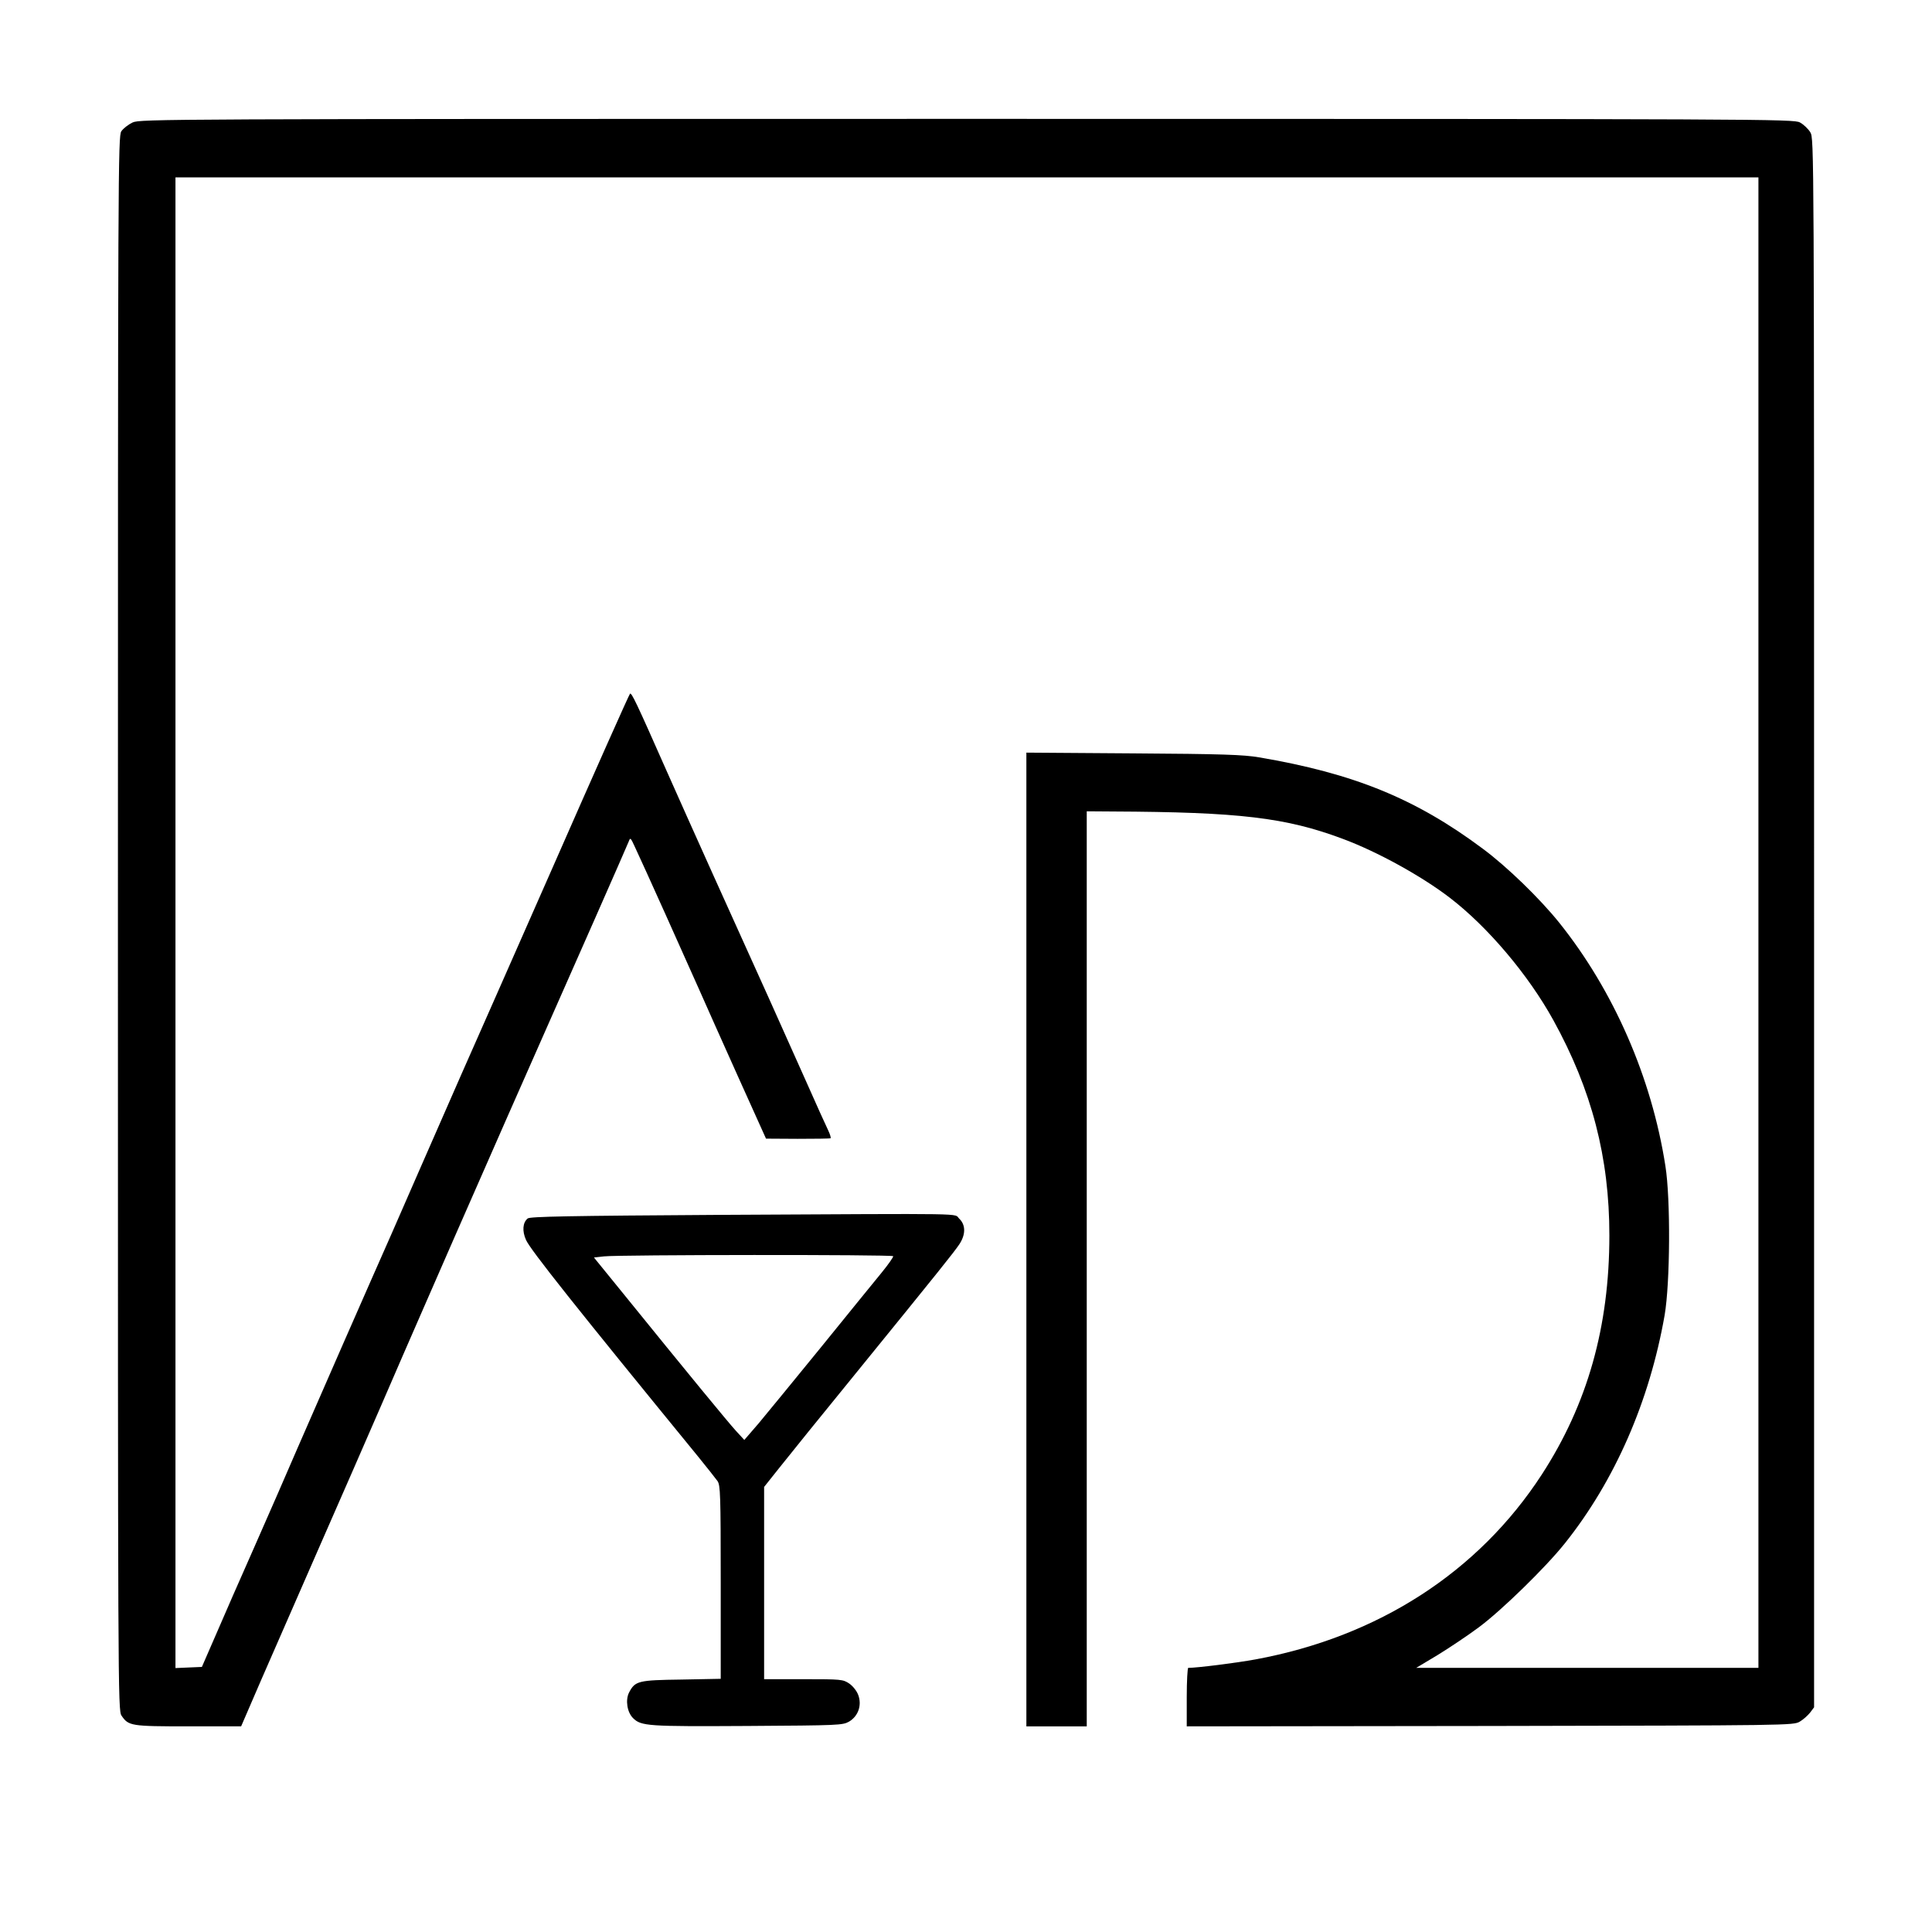 <?xml version="1.0" standalone="no"?>
<!DOCTYPE svg PUBLIC "-//W3C//DTD SVG 20010904//EN"
 "http://www.w3.org/TR/2001/REC-SVG-20010904/DTD/svg10.dtd">
<svg version="1.0" xmlns="http://www.w3.org/2000/svg"
 width="1024pt" height="1024pt" viewBox="0 0 1024 1024"
 preserveAspectRatio="xMidYMid meet">

<g transform="translate(0,1024) scale(0.1,-0.1)"
fill="#000000" stroke="none">
<path d="M703 9591 c-23 -11 -50 -32 -60 -47 -17 -27 -18 -176 -18 -4199 0
-4079 0 -4171 19 -4198 37 -55 50 -57 354 -57 l280 0 105 243 c58 133 196 449
307 702 111 253 260 593 330 755 70 162 166 383 213 490 47 107 127 290 177
405 233 531 347 790 460 1045 149 336 449 1016 462 1049 9 24 10 22 34 -30 40
-84 285 -630 342 -759 28 -63 118 -266 201 -450 l151 -335 167 -1 c93 0 171 1
175 3 3 2 -2 20 -12 41 -10 20 -66 144 -124 275 -113 254 -225 503 -487 1082
-89 198 -199 443 -244 545 -163 369 -188 421 -196 413 -5 -5 -186 -411 -402
-903 -217 -492 -438 -994 -492 -1115 -53 -121 -151 -344 -217 -495 -66 -151
-135 -309 -153 -350 -107 -241 -417 -948 -498 -1135 -52 -121 -154 -355 -227
-520 -73 -165 -166 -376 -206 -470 l-74 -170 -70 -3 -70 -3 0 3951 0 3950
4195 0 4195 0 0 -3950 0 -3950 -907 0 -907 0 112 67 c62 38 161 104 220 148
120 89 353 316 456 445 265 332 449 753 529 1210 29 171 32 613 4 790 -73 469
-274 929 -563 1290 -104 129 -276 296 -404 391 -356 266 -685 400 -1187 485
-81 14 -196 18 -665 21 l-568 4 0 -2580 0 -2581 160 0 160 0 0 2425 0 2425
138 -1 c671 -3 917 -32 1219 -145 183 -68 417 -197 567 -312 201 -154 416
-408 549 -649 204 -370 297 -728 297 -1141 0 -484 -116 -894 -358 -1267 -336
-517 -867 -860 -1517 -980 -103 -19 -311 -45 -357 -45 -4 0 -8 -70 -8 -155 l0
-155 1608 2 c1587 3 1607 3 1641 23 19 11 43 33 55 48 l21 28 0 4157 c0 4139
0 4157 -20 4191 -11 18 -36 42 -55 52 -34 18 -161 19 -4415 19 -4277 0 -4381
-1 -4422 -19z"/>
<path d="M3824 3801 c-816 -5 -1014 -9 -1027 -19 -27 -22 -30 -67 -9 -114 23
-52 262 -353 912 -1148 47 -58 93 -116 103 -130 15 -22 17 -70 17 -536 l0
-512 -208 -4 c-229 -3 -246 -7 -278 -69 -20 -40 -10 -104 21 -135 43 -43 77
-45 608 -42 485 3 503 4 537 23 49 29 69 87 49 141 -8 22 -29 48 -48 61 -33
22 -42 23 -242 23 l-209 0 0 509 0 510 82 103 c45 57 226 281 403 498 452 556
519 640 549 684 35 52 35 104 0 137 -31 29 90 27 -1260 20z m910 -219 c2 -4
-25 -43 -61 -87 -36 -44 -181 -222 -321 -395 -141 -173 -290 -355 -331 -404
l-76 -88 -45 49 c-41 45 -247 295 -613 747 l-139 171 54 6 c81 9 1526 10 1532
1z"/>
</g>
</svg>

